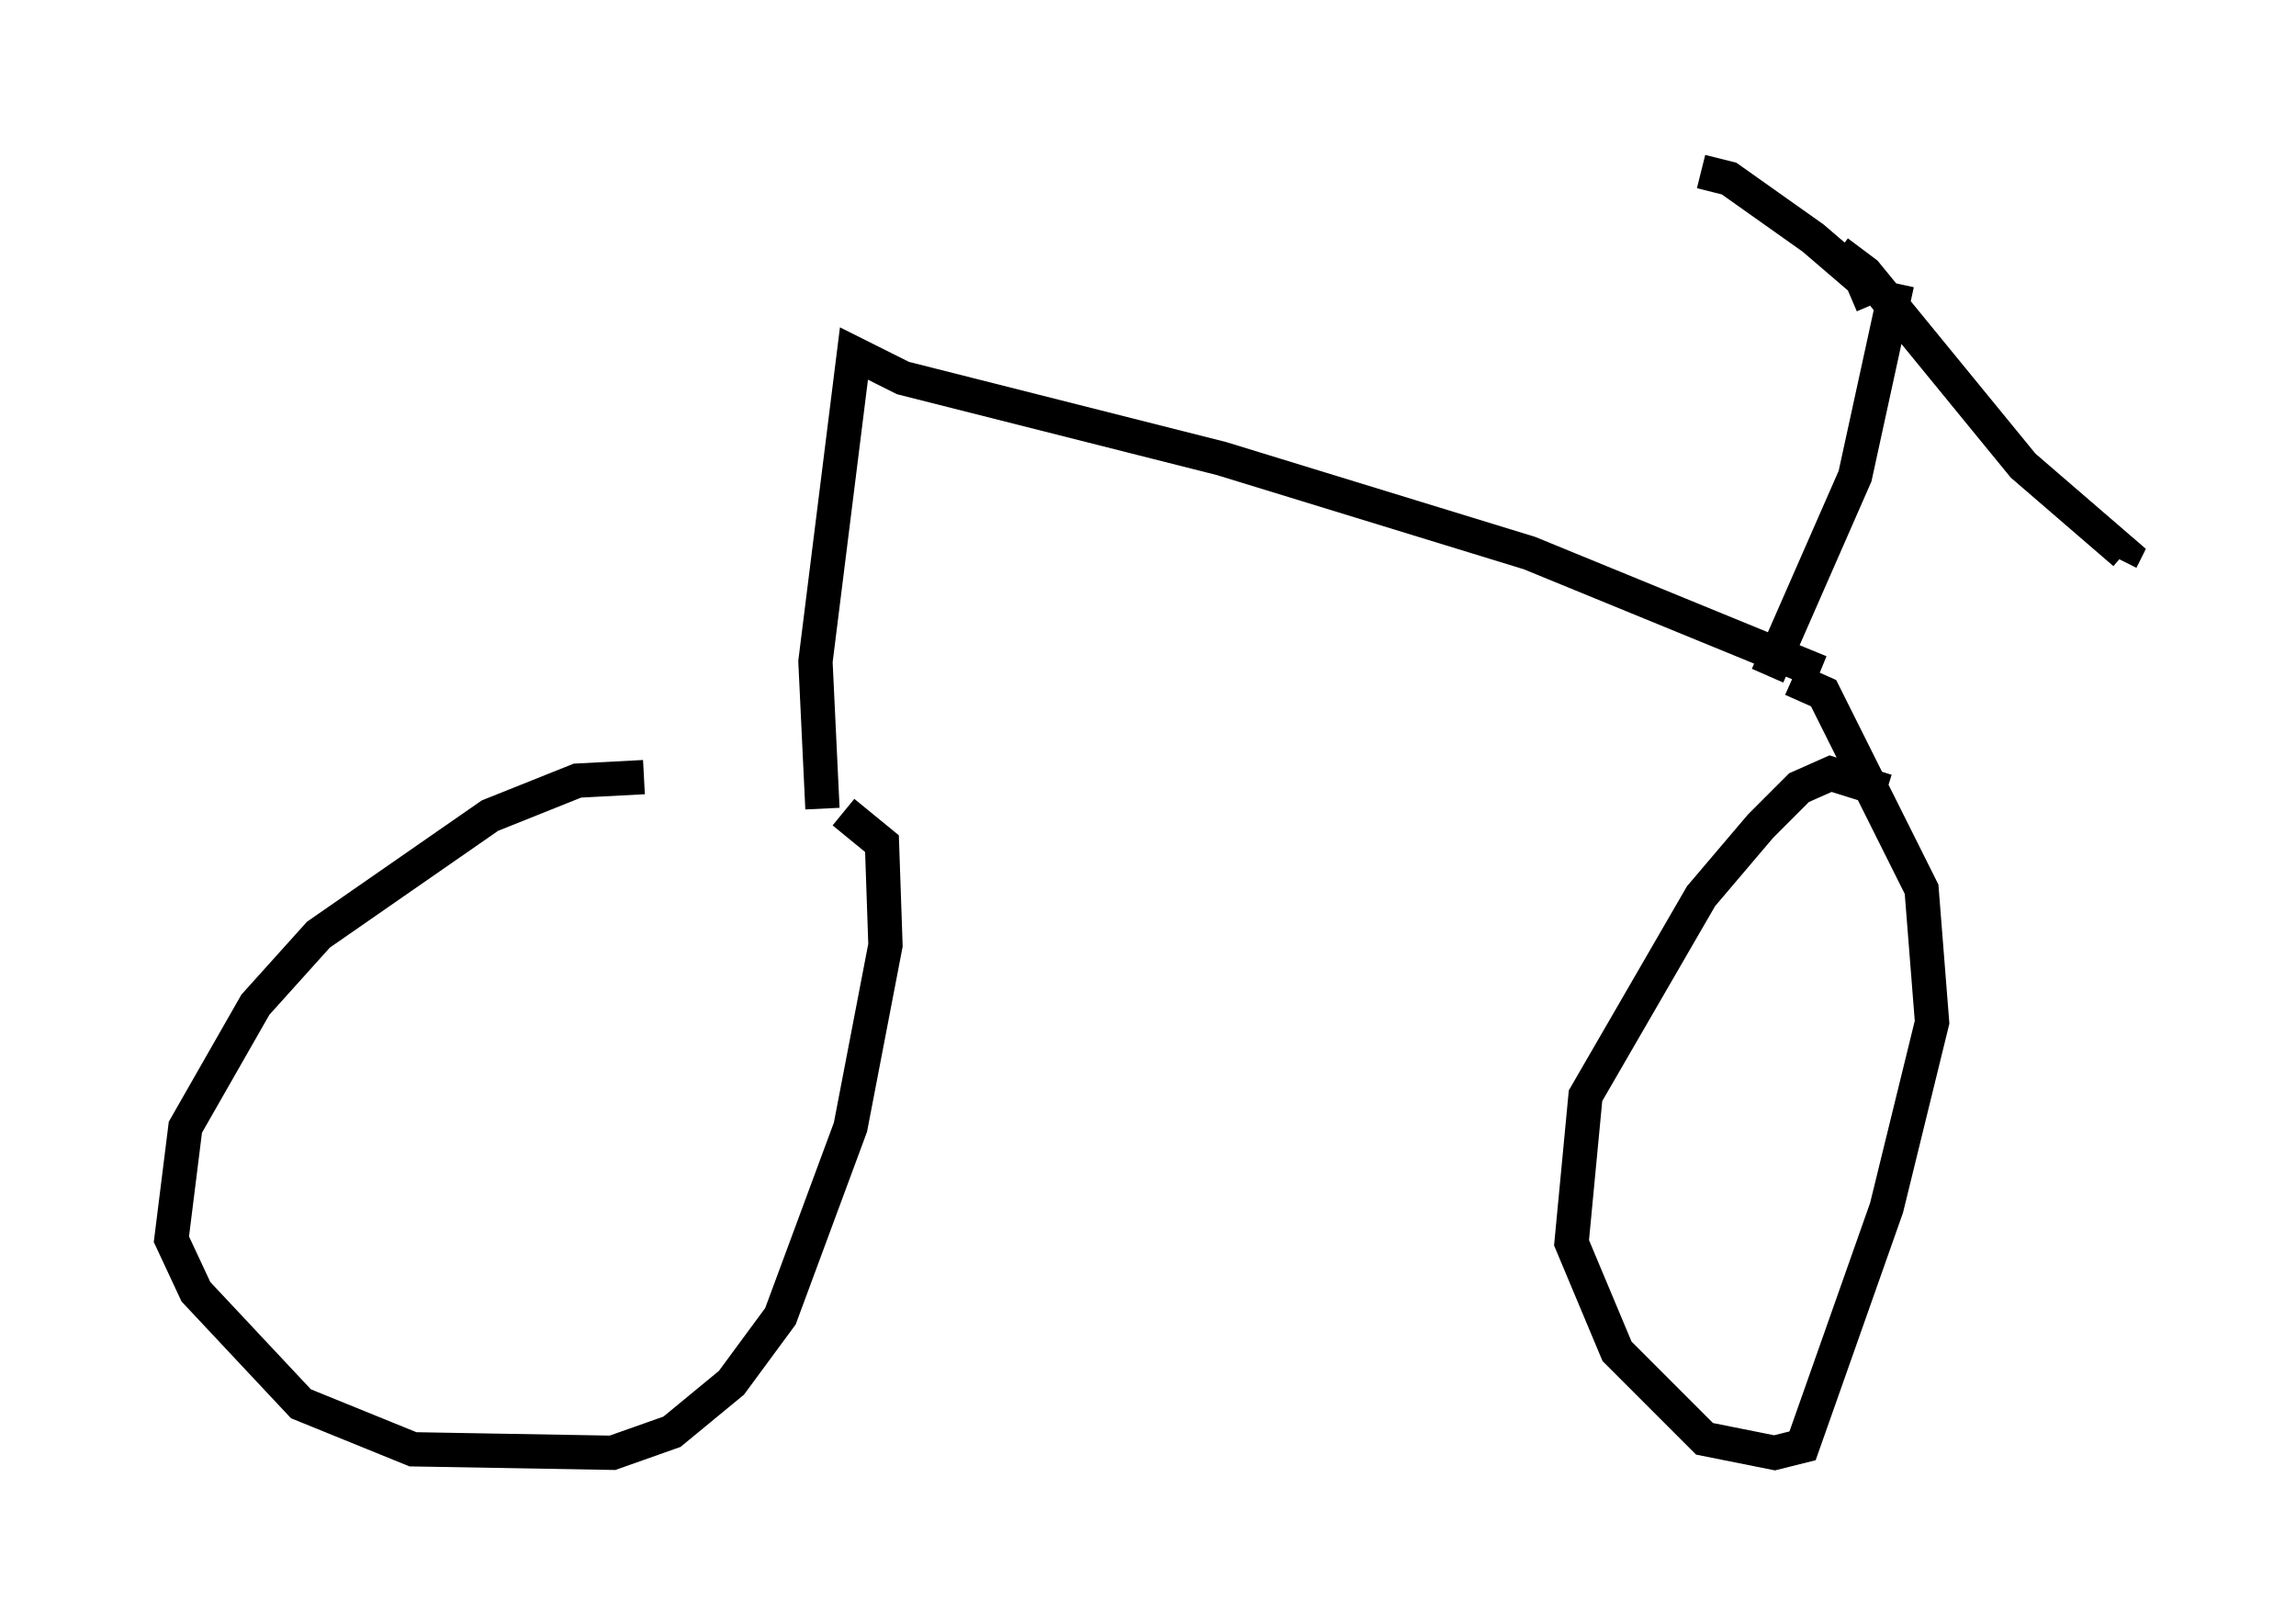 <?xml version="1.0" encoding="utf-8" ?>
<svg baseProfile="full" height="47.363" version="1.1" width="66.963" xmlns="http://www.w3.org/2000/svg" xmlns:ev="http://www.w3.org/2001/xml-events" xmlns:xlink="http://www.w3.org/1999/xlink"><defs /><rect fill="white" height="47.363" width="66.963" x="0" y="0" /><path d="M20.619, 22.967 m-1.838, -0.306 l-1.94, 0.102 -2.552, 1.021 l-5.002, 3.471 -1.838, 2.042 l-2.042, 3.573 -0.408, 3.267 l0.715, 1.531 3.063, 3.267 l3.267, 1.327 5.819, 0.102 l1.735, -0.613 1.735, -1.429 l1.429, -1.94 2.042, -5.513 l1.021, -5.308 -0.102, -2.96 l-1.123, -0.919 m-0.613, -0.102 l-0.204, -4.288 1.123, -8.983 l1.429, 0.715 9.29, 2.348 l8.983, 2.756 8.473, 3.471 m1.94, 3.471 l-1.633, -0.51 -0.919, 0.408 l-1.123, 1.123 -1.735, 2.042 l-3.369, 5.819 -0.408, 4.288 l1.327, 3.165 2.552, 2.552 l2.042, 0.408 0.817, -0.204 l2.45, -6.942 1.327, -5.41 l-0.306, -3.879 -2.858, -5.717 l-0.919, -0.408 m-0.715, -0.102 l2.552, -5.819 1.225, -5.615 m-1.735, -0.919 l0.817, 0.613 4.594, 5.615 l2.96, 2.552 -0.102, 0.204 m-7.248, -7.452 l-0.306, -0.715 -1.429, -1.225 l-2.45, -1.735 -0.817, -0.204 " fill="none" stroke="black" stroke-width="1" /></svg>